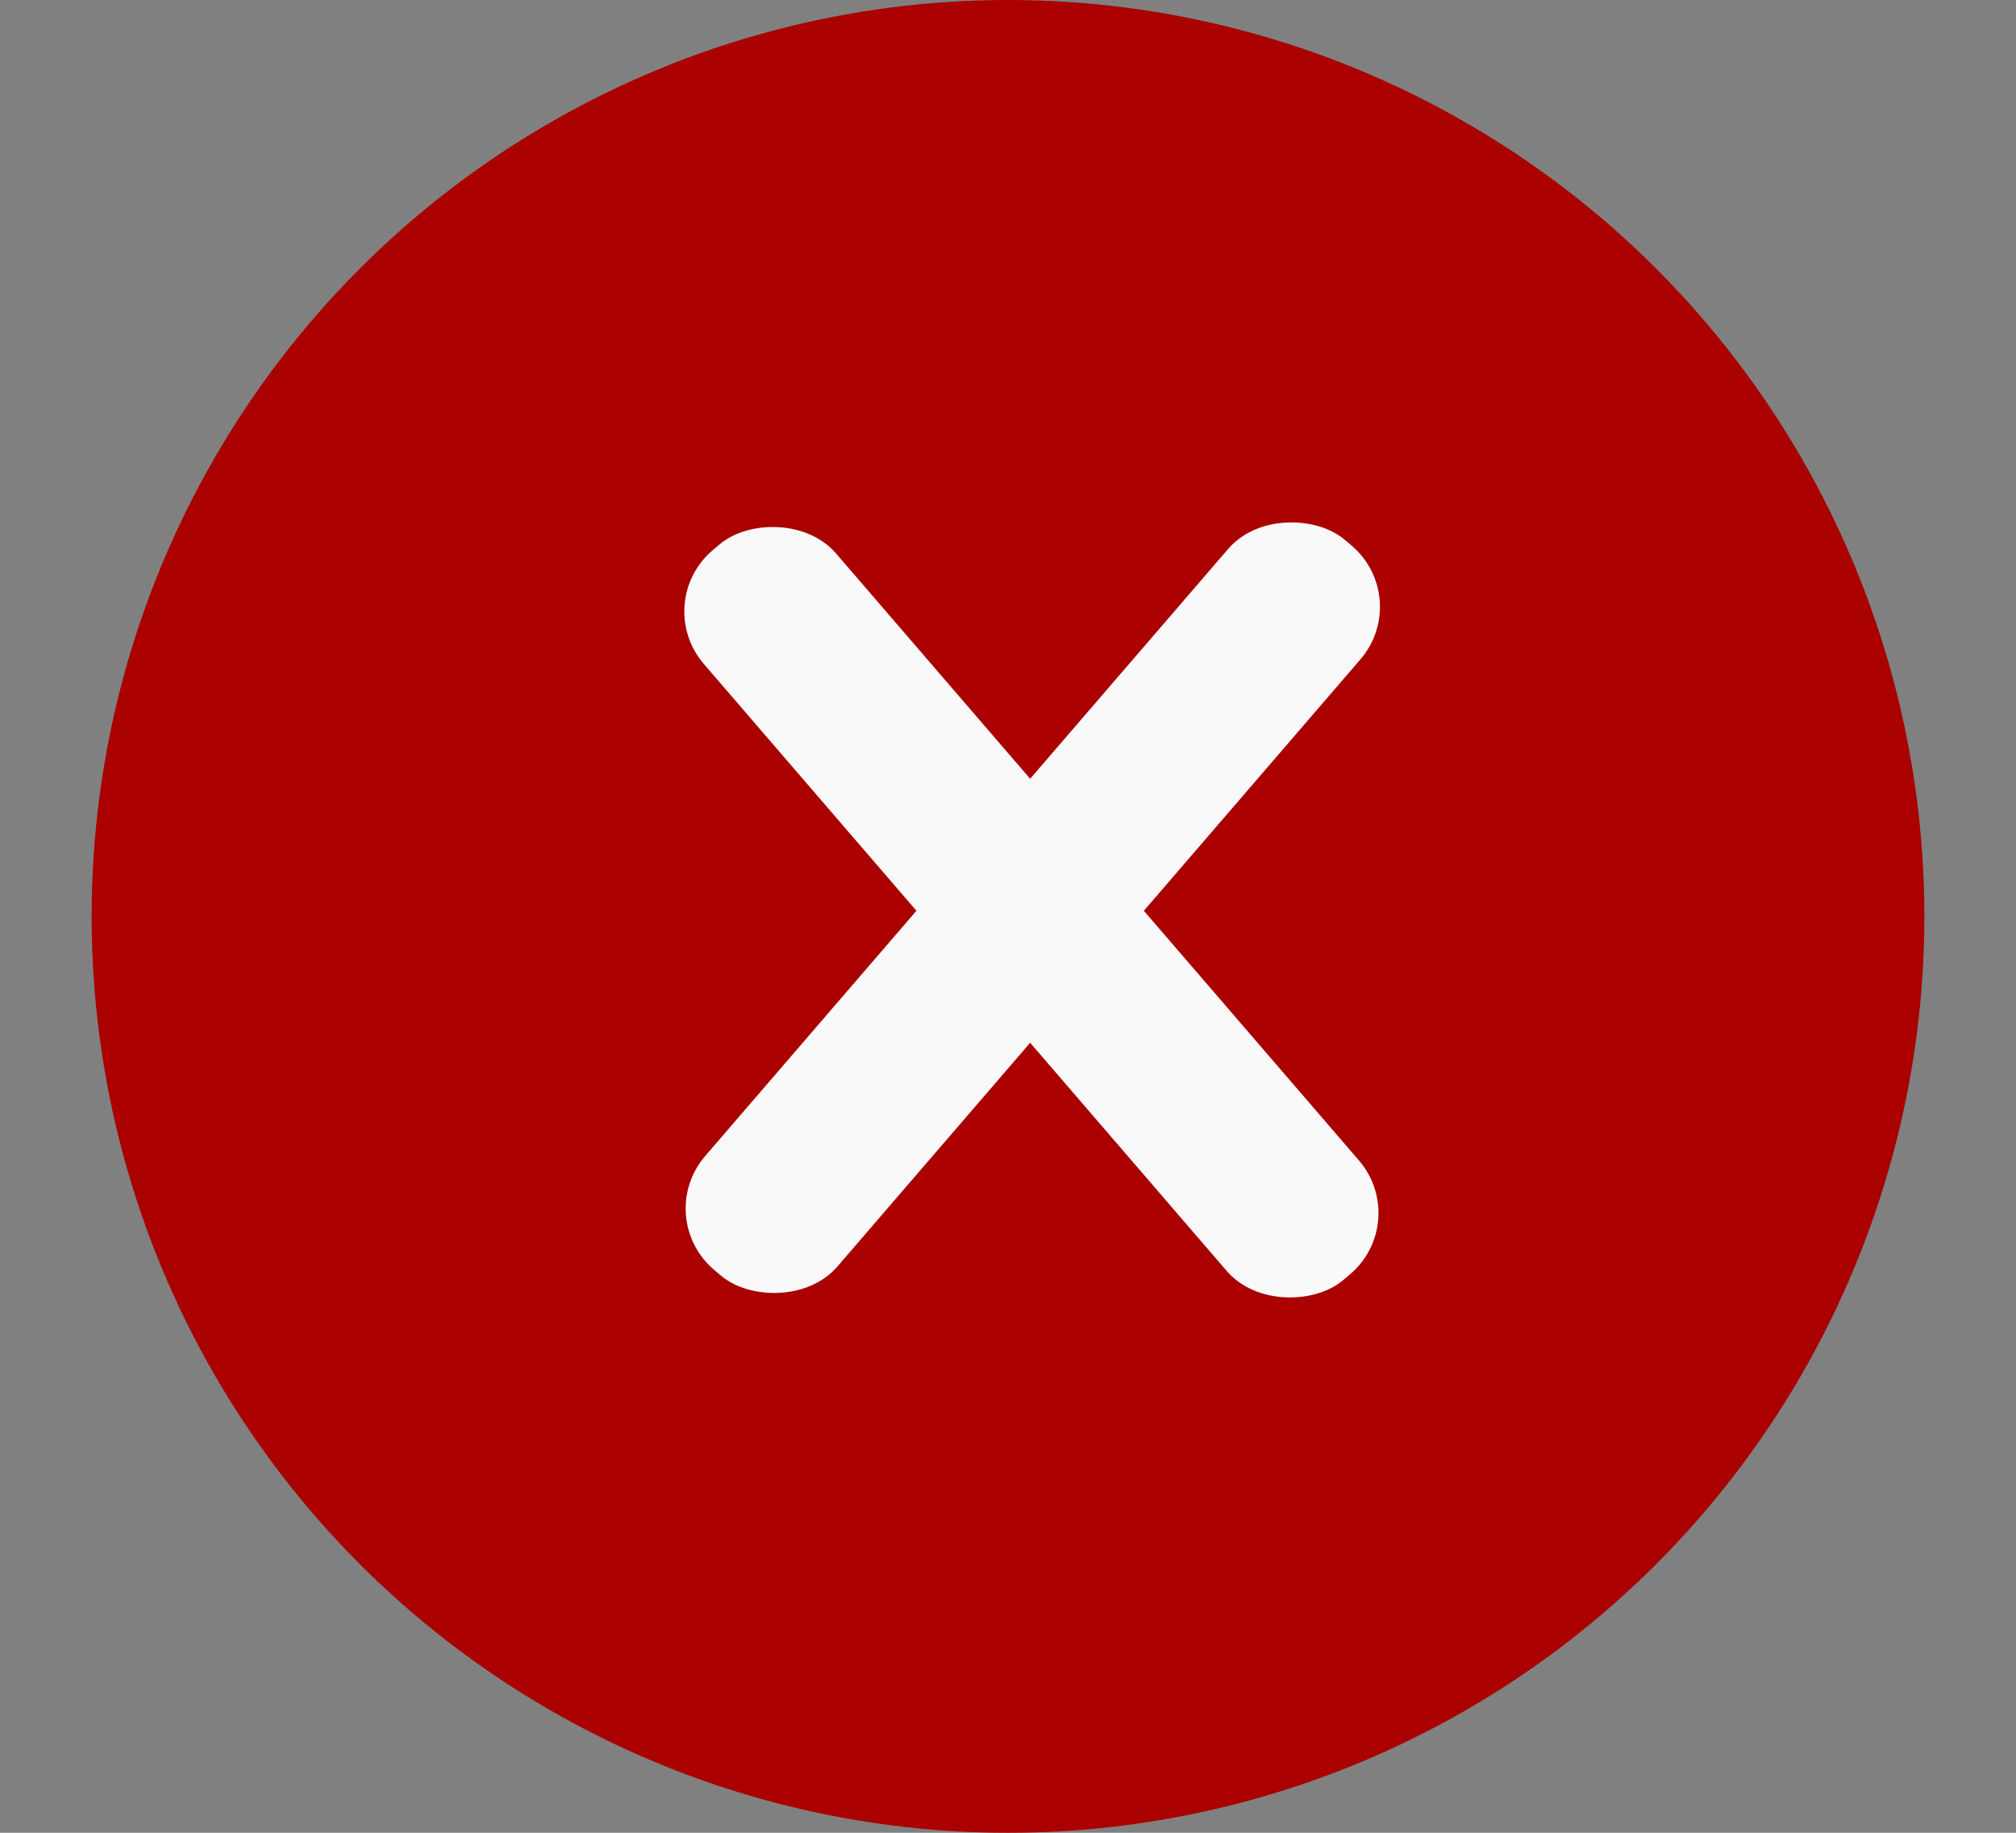 <?xml version="1.0" encoding="UTF-8" standalone="no"?>
<svg
   width="11"
   height="10"
   viewBox="0 0 11 10"
   fill="none"
   version="1.1"
   id="svg1"
   sodipodi:docname="not_available.svg"
   inkscape:version="1.4 (86a8ad7, 2024-10-11)"
   xmlns:inkscape="http://www.inkscape.org/namespaces/inkscape"
   xmlns:sodipodi="http://sodipodi.sourceforge.net/DTD/sodipodi-0.dtd"
   xmlns="http://www.w3.org/2000/svg"
   xmlns:svg="http://www.w3.org/2000/svg">
  <rect x="0" y="0" width="11" height="10" fill="#808080" stroke="none"/>
  <defs
     id="defs1" />
  <sodipodi:namedview
     id="namedview1"
     pagecolor="#ffffff"
     bordercolor="#000000"
     borderopacity="0.25"
     inkscape:showpageshadow="2"
     inkscape:pageopacity="0.0"
     inkscape:pagecheckerboard="0"
     inkscape:deskcolor="#d1d1d1"
     showgrid="false"
     inkscape:zoom="45.254834"
     inkscape:cx="5.0712814"
     inkscape:cy="5.7783882"
     inkscape:window-width="1366"
     inkscape:window-height="697"
     inkscape:window-x="-8"
     inkscape:window-y="-8"
     inkscape:window-maximized="1"
     inkscape:current-layer="svg1" />
  <circle
     cx="5.5"
     cy="5"
     r="5"
     fill="#78A962"
     id="circle1"
     style="fill:#aa0000" />
  <rect
     style="fill:#f9f9f9;stroke-width:1.262;stroke-dasharray:none"
     id="rect3"
     width="5.261"
     height="0.94"
     x="-2.811"
     y="7.031"
     ry="0.446"
     transform="matrix(0.653,-0.758,0.767,0.642,0,0)" />
  <rect
     style="fill:#f9f9f9;stroke-width:1.262;stroke-dasharray:none"
     id="rect3-8"
     width="5.26"
     height="0.94"
     x="4.796"
     y="0.545"
     ry="0.446"
     transform="matrix(0.653,0.758,0.767,-0.642,0,0)" />
</svg>
